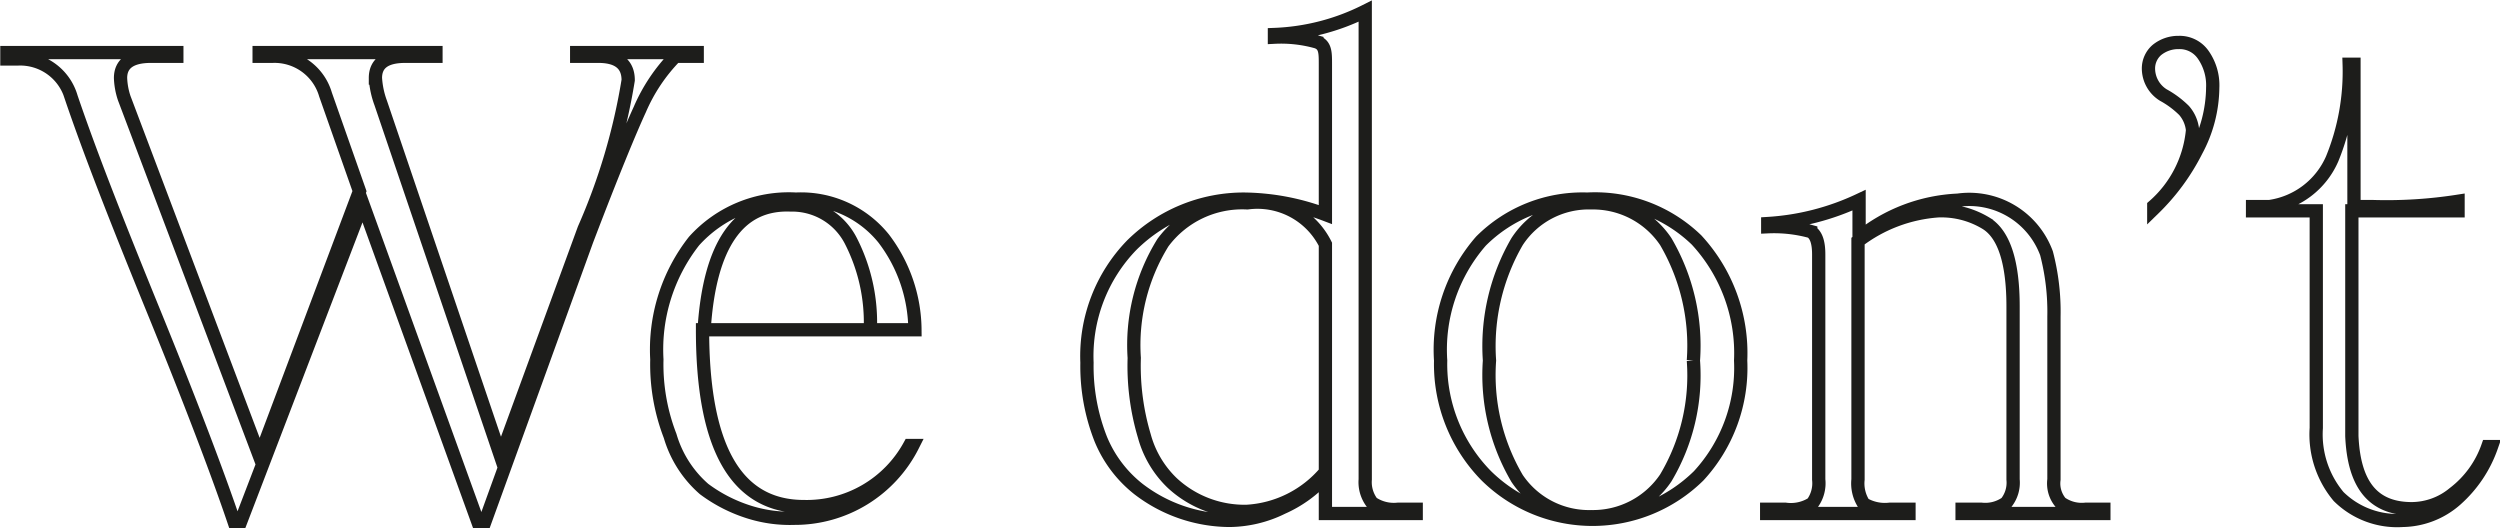 <svg id="Слой_1" data-name="Слой 1" xmlns="http://www.w3.org/2000/svg" viewBox="0 0 47.08 9.95">
    <defs>
        <style>.cls-1{fill:none;stroke:#1d1d1b;stroke-miterlimit:10;stroke-width:0.25px;}</style>
    </defs>
    <path class="cls-1"
          d="M13,.78V.85h-.41a3.28,3.28,0,0,0-.67,1c-.18.39-.52,1.21-1,2.47L9,9.62H8.87l-2.17-6-2.3,6H4.28c-.29-.86-.8-2.21-1.53-4s-1.2-3-1.54-4a1,1,0,0,0-1-.72H0V.78H3.2V.85H2.71c-.38,0-.57.14-.57.41a1.34,1.34,0,0,0,.07.38L4.76,8.39l1.88-5L6,1.57A1,1,0,0,0,5,.85H4.75V.78H8.08V.85H7.5c-.38,0-.56.14-.56.41a1.64,1.64,0,0,0,.1.47L9.3,8.39,10.87,4.1a11.49,11.49,0,0,0,.83-2.8c0-.3-.19-.45-.56-.45h-.41V.78Z"
          transform="translate(0.13 0.21)"/>
    <path class="cls-1"
          d="M14.86,3.54a2,2,0,0,1,1.65.74A2.87,2.87,0,0,1,17.1,6h-4c0,2.22.63,3.33,1.91,3.33A2.21,2.21,0,0,0,17,8.18l.06,0a2.49,2.49,0,0,1-2.23,1.37A2.55,2.55,0,0,1,14,9.44,2.84,2.84,0,0,1,13.13,9,2.11,2.11,0,0,1,12.49,8a3.74,3.74,0,0,1-.25-1.44,3.31,3.31,0,0,1,.7-2.23A2.4,2.4,0,0,1,14.86,3.54ZM13.13,6h3.13a3.37,3.37,0,0,0-.37-1.68,1.24,1.24,0,0,0-1.13-.67C13.78,3.61,13.23,4.4,13.13,6Z"
          transform="translate(0.13 0.21)"/>
    <path class="cls-1"
          d="M26.54,9.38v.08H24.83v-.7a2.36,2.36,0,0,1-.81.59,2.29,2.29,0,0,1-1,.24A2.84,2.84,0,0,1,21.31,9a2.32,2.32,0,0,1-.71-.94,3.74,3.74,0,0,1-.26-1.44,3,3,0,0,1,.85-2.22,3,3,0,0,1,2.11-.86,4.45,4.45,0,0,1,1.53.29V1c0-.22,0-.36-.16-.42a2.48,2.48,0,0,0-.8-.09V.44A4.16,4.16,0,0,0,25.58,0V8.82a.64.64,0,0,0,.13.44.73.73,0,0,0,.49.12Zm-1.71-.7V4.39a1.43,1.43,0,0,0-1.47-.78,1.86,1.86,0,0,0-1.59.75,3.66,3.66,0,0,0-.54,2.17A4.61,4.61,0,0,0,21.42,8a1.92,1.92,0,0,0,.53.89,2,2,0,0,0,1.4.53A2.1,2.1,0,0,0,24.83,8.68Z"
          transform="translate(0.13 0.21)"/>
    <path class="cls-1"
          d="M32.65,6.58a3,3,0,0,1-.79,2.17,2.85,2.85,0,0,1-4,0A3,3,0,0,1,27,6.58a3.11,3.11,0,0,1,.76-2.25,2.7,2.7,0,0,1,2-.79,2.75,2.75,0,0,1,2.06.77A3.14,3.14,0,0,1,32.65,6.58Zm-.89,0a3.88,3.88,0,0,0-.52-2.24,1.65,1.65,0,0,0-1.4-.73,1.61,1.61,0,0,0-1.4.73,3.92,3.92,0,0,0-.52,2.24,3.84,3.84,0,0,0,.52,2.22,1.63,1.63,0,0,0,1.4.72,1.65,1.65,0,0,0,1.4-.73A3.77,3.77,0,0,0,31.76,6.58Z"
          transform="translate(0.13 0.21)"/>
    <path class="cls-1"
          d="M39.49,9.38v.08H36.82V9.38h.36a.68.68,0,0,0,.47-.12.61.61,0,0,0,.13-.44V5.56c0-.83-.17-1.35-.5-1.56a1.62,1.62,0,0,0-.91-.24,2.82,2.82,0,0,0-1.51.57V8.82a.71.71,0,0,0,.11.46.79.79,0,0,0,.49.1h.36v.08H33.14V9.38h.35A.75.75,0,0,0,34,9.27a.64.64,0,0,0,.12-.45V4.58c0-.23-.05-.37-.15-.43a2.61,2.61,0,0,0-.81-.09V4a4.7,4.7,0,0,0,1.72-.44v.71a3.17,3.17,0,0,1,1.86-.71,1.55,1.55,0,0,1,1.67,1,4.36,4.36,0,0,1,.14,1.19V8.82a.56.56,0,0,0,.13.44.68.68,0,0,0,.47.12Z"
          transform="translate(0.13 0.21)"/>
    <path class="cls-1"
          d="M41.54,1.44a2.55,2.55,0,0,1-.31,1.19,4.09,4.09,0,0,1-.8,1.09l0-.05a2.16,2.16,0,0,0,.73-1.43A.66.66,0,0,0,41,1.87a1.74,1.74,0,0,0-.39-.29.59.59,0,0,1-.28-.49.46.46,0,0,1,.16-.36A.64.64,0,0,1,40.9.59a.54.54,0,0,1,.46.23A1,1,0,0,1,41.54,1.44Z"
          transform="translate(0.13 0.21)"/>
    <path class="cls-1"
          d="M45.29,9.37a1.25,1.25,0,0,0,.79-.29,1.89,1.89,0,0,0,.64-.88l.07,0a2.38,2.38,0,0,1-.67,1,1.55,1.55,0,0,1-1,.39,1.57,1.57,0,0,1-1.21-.45,1.82,1.82,0,0,1-.42-1.29V3.76h-1.2V3.68h.32a1.52,1.52,0,0,0,1.18-.9A4.34,4.34,0,0,0,44.11,1h.09V3.68h.34a8.71,8.71,0,0,0,1.62-.1l0,.18h-2V8C44.2,8.92,44.56,9.37,45.29,9.37Z"
          transform="translate(0.13 0.21)"/>
</svg>